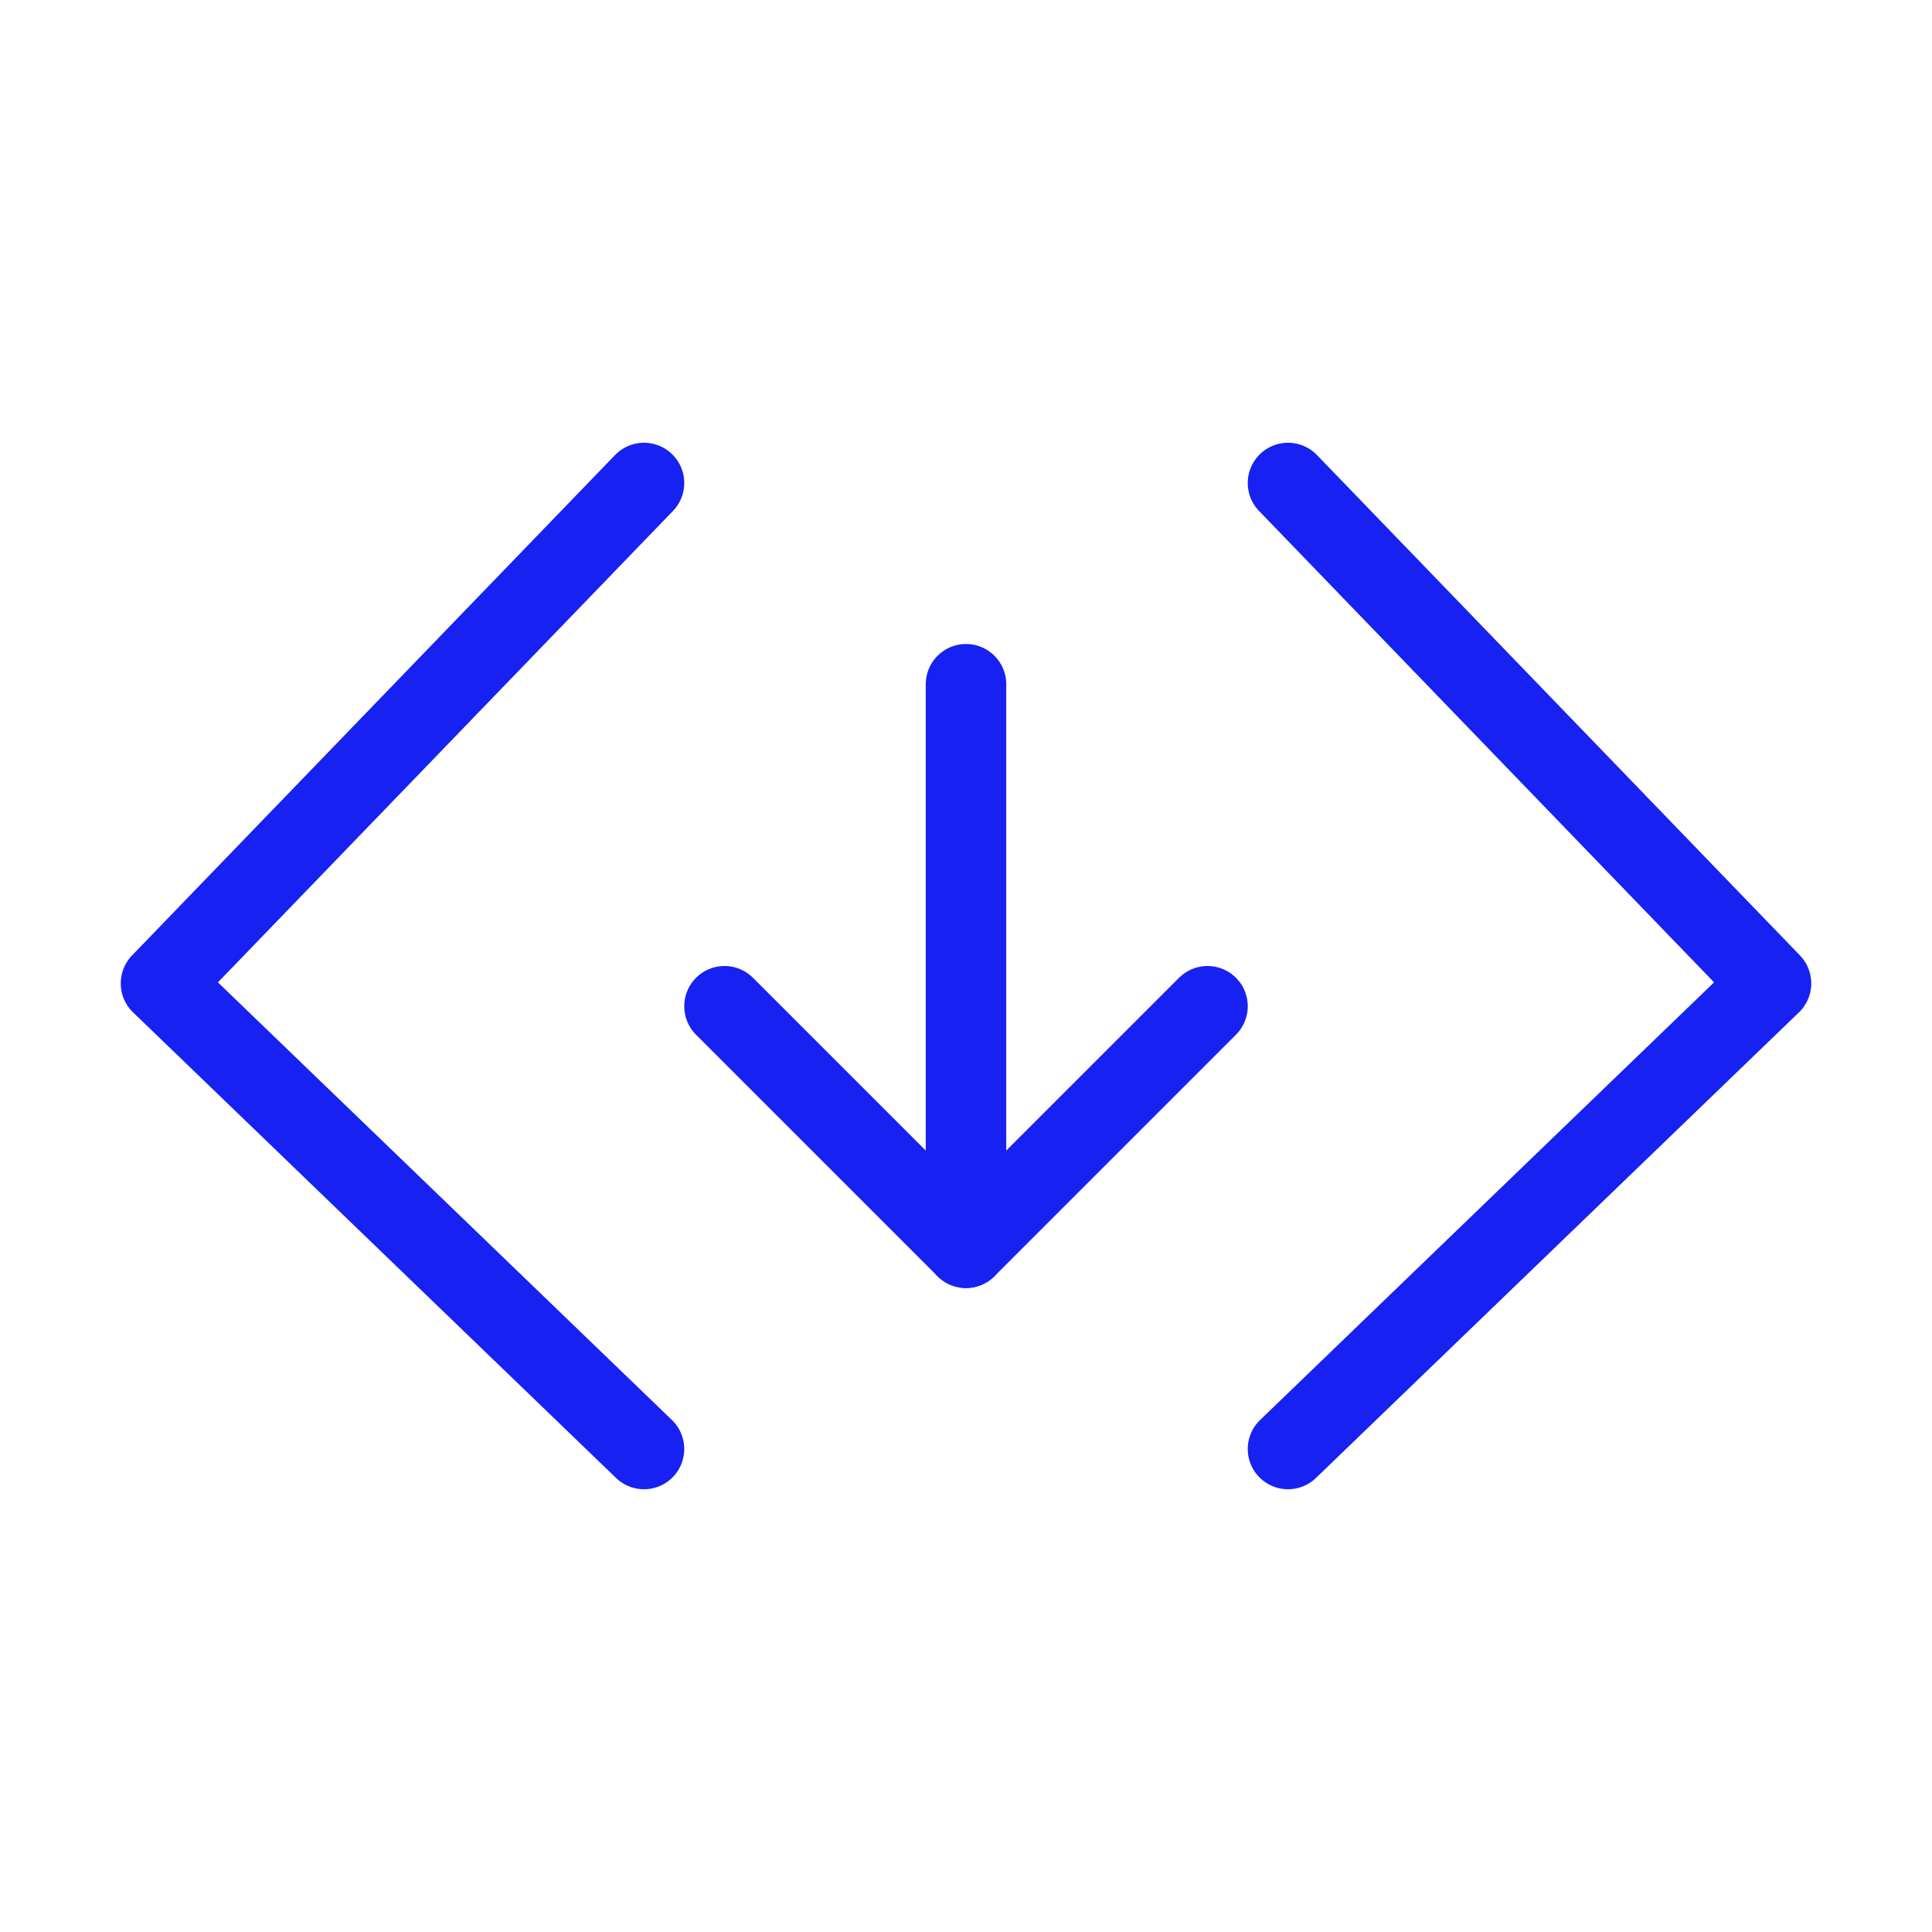 <?xml version="1.0" encoding="UTF-8"?><svg width="24" height="24" viewBox="0 0 48 48" fill="none" xmlns="http://www.w3.org/2000/svg"><path d="M16 12L4 24.432L16 36" stroke="#1721F1" stroke-width="2" stroke-linecap="round" stroke-linejoin="round"/><path d="M32 12L44 24.432L32 36" stroke="#1721F1" stroke-width="2" stroke-linecap="round" stroke-linejoin="round"/><path d="M24 17V31" stroke="#1721F1" stroke-width="2" stroke-linecap="round"/><path d="M18 25L24 31L30 25" stroke="#1721F1" stroke-width="2" stroke-linecap="round" stroke-linejoin="round"/></svg>
